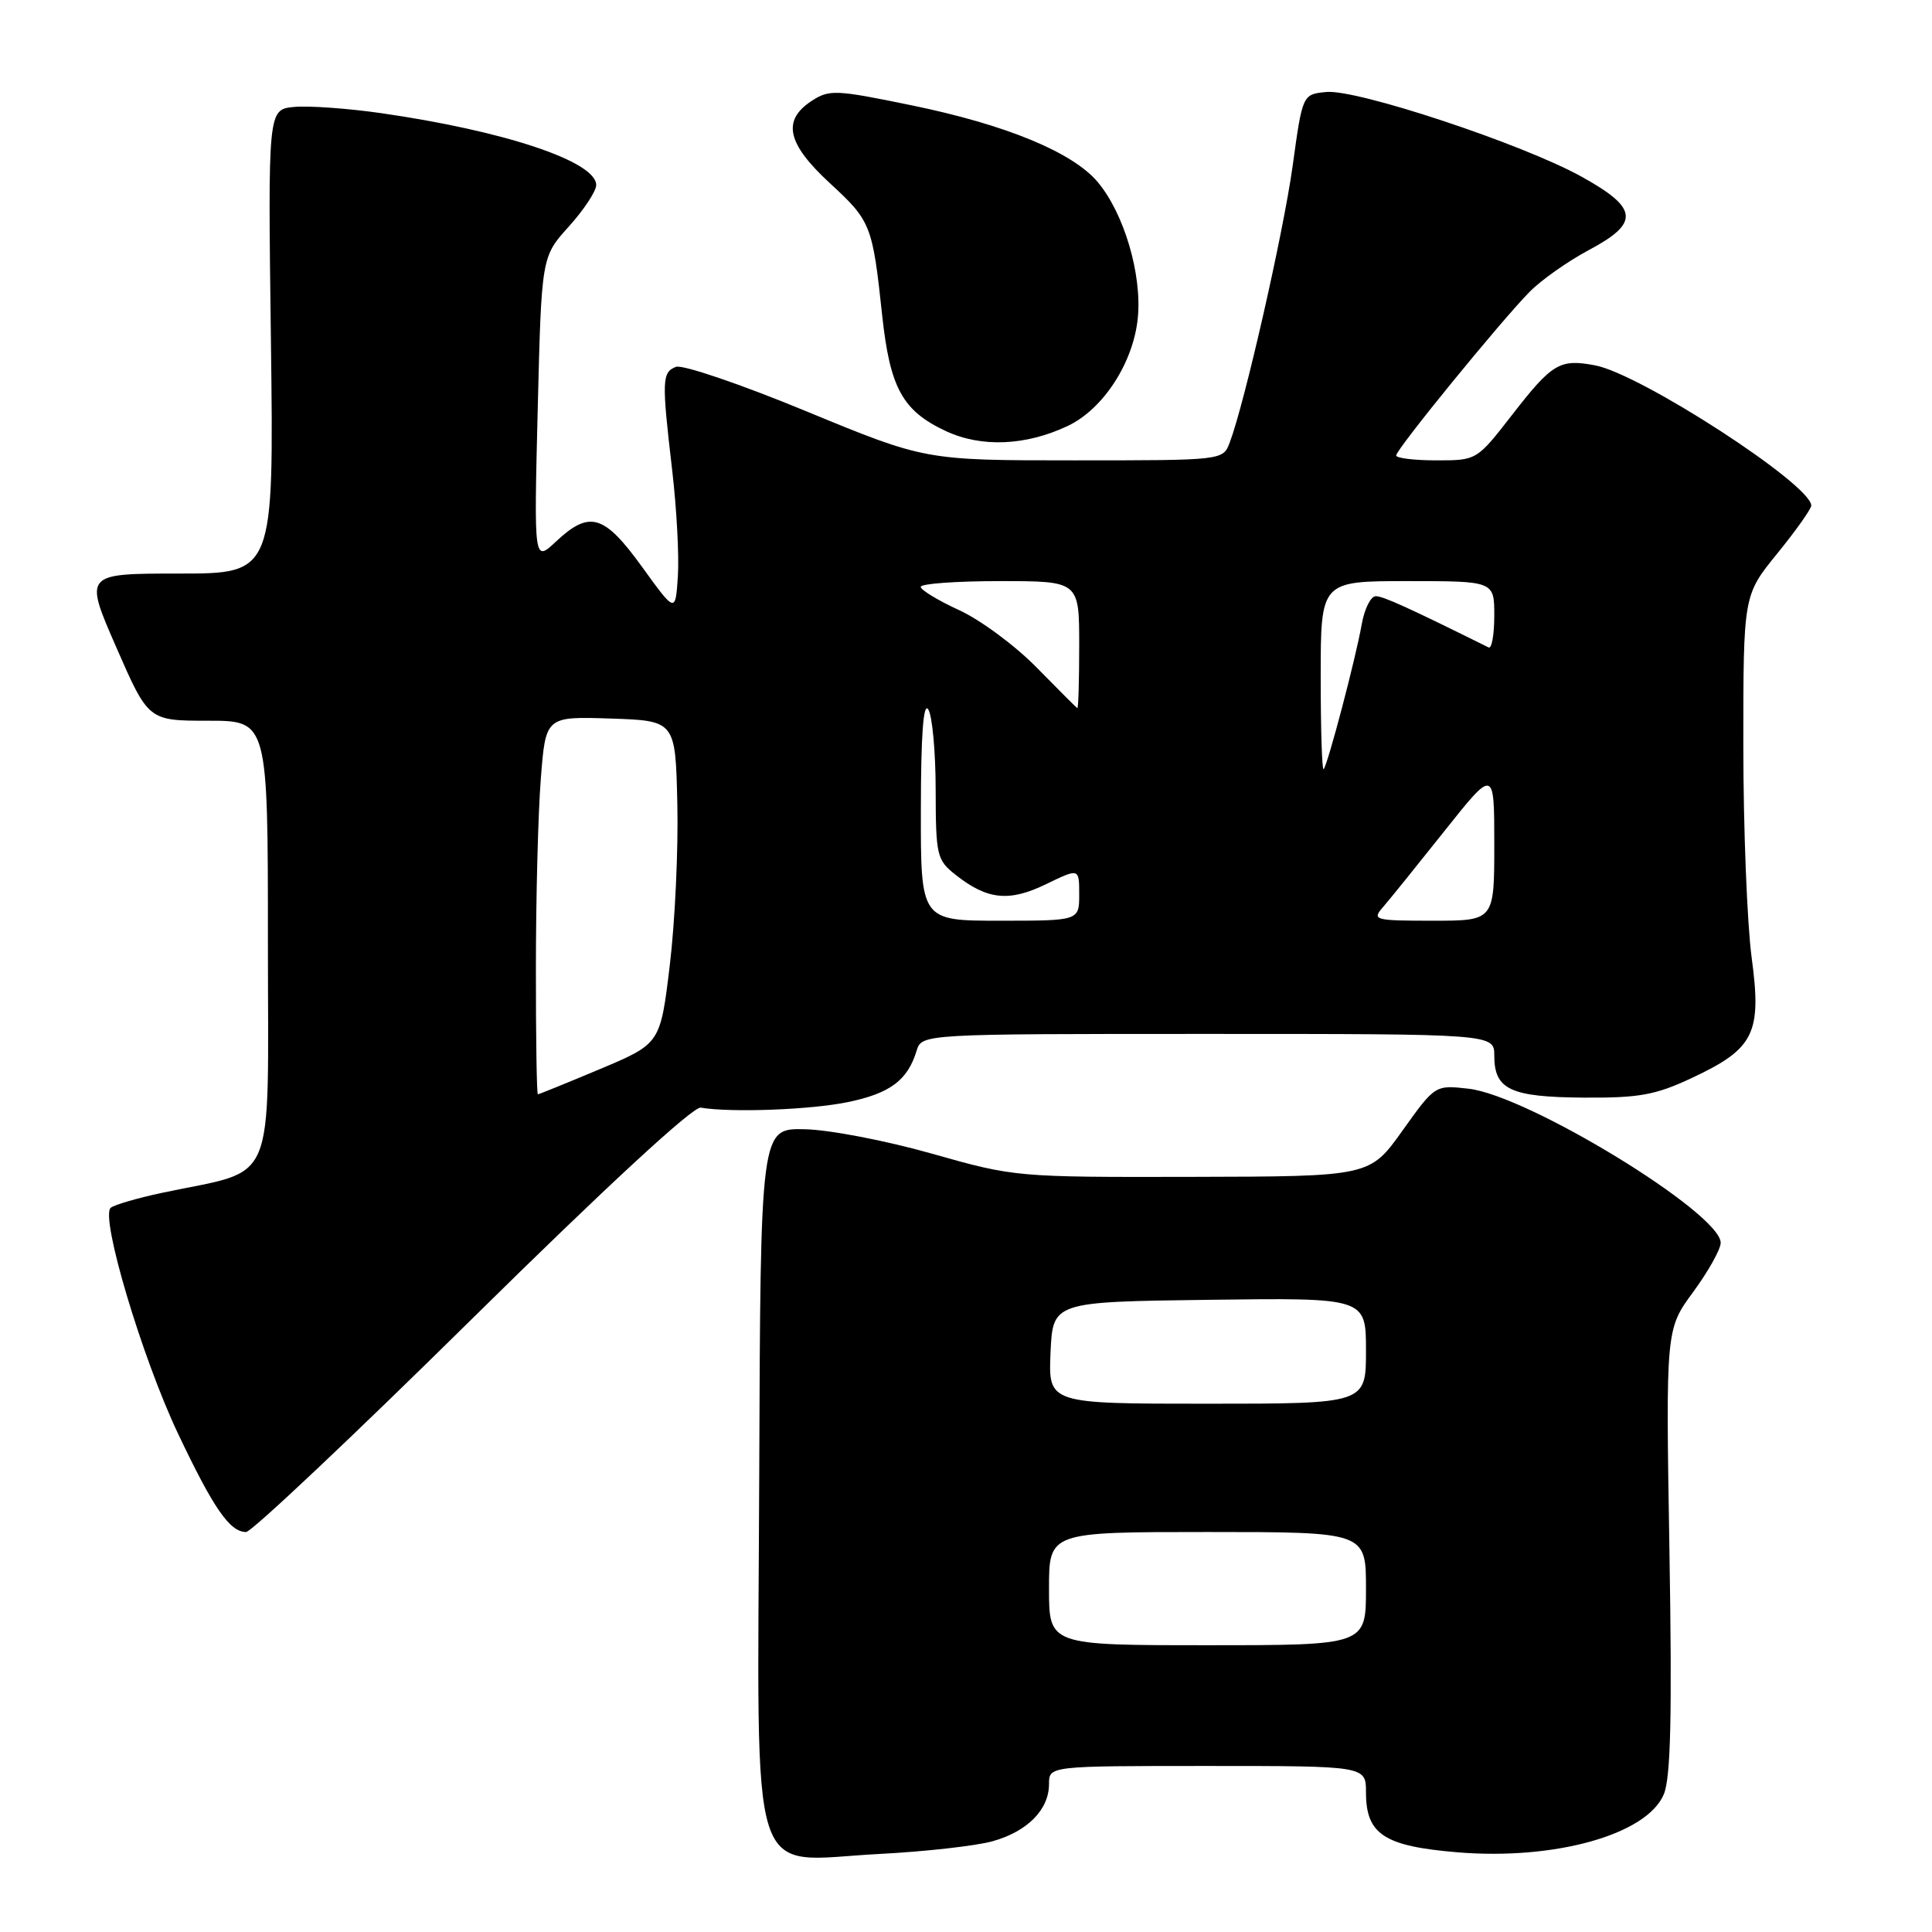 <?xml version="1.0" encoding="UTF-8" standalone="no"?>
<!DOCTYPE svg PUBLIC "-//W3C//DTD SVG 1.1//EN" "http://www.w3.org/Graphics/SVG/1.1/DTD/svg11.dtd" >
<svg xmlns="http://www.w3.org/2000/svg" xmlns:xlink="http://www.w3.org/1999/xlink" version="1.1" viewBox="0 0 256 256">
 <g >
 <path fill="currentColor"
d=" M 131.50 243.98 C 136.14 242.69 139.00 239.79 139.00 236.39 C 139.00 234.00 139.00 234.00 160.00 234.00 C 181.00 234.00 181.00 234.00 181.00 237.50 C 181.00 243.06 183.40 244.63 193.12 245.44 C 206.04 246.51 218.22 243.09 220.46 237.76 C 221.38 235.57 221.57 227.43 221.21 205.49 C 220.72 176.14 220.72 176.14 224.36 171.19 C 226.36 168.46 228.00 165.53 228.00 164.68 C 228.00 160.75 202.48 145.15 194.59 144.26 C 190.16 143.76 190.16 143.76 185.83 149.82 C 181.50 155.89 181.50 155.89 158.00 155.94 C 134.64 155.99 134.43 155.97 123.50 152.87 C 117.45 151.15 109.86 149.69 106.63 149.63 C 100.77 149.50 100.77 149.50 100.60 195.85 C 100.39 251.30 98.89 246.58 116.50 245.66 C 122.55 245.35 129.30 244.59 131.50 243.98 Z  M 62.55 174.75 C 80.28 157.27 91.83 146.60 92.85 146.77 C 96.96 147.45 107.45 147.05 112.37 146.03 C 117.95 144.87 120.26 143.14 121.45 139.25 C 122.13 137.00 122.13 137.00 160.07 137.00 C 198.00 137.00 198.00 137.00 198.00 139.88 C 198.00 144.37 200.13 145.37 209.83 145.44 C 217.20 145.49 219.35 145.10 224.17 142.84 C 232.46 138.95 233.46 136.95 232.10 126.86 C 231.50 122.36 231.00 109.72 231.00 98.77 C 231.00 78.87 231.00 78.87 235.50 73.34 C 237.97 70.30 240.00 67.44 240.00 66.99 C 240.00 64.21 217.36 49.53 211.35 48.41 C 206.68 47.53 205.68 48.12 200.37 54.96 C 195.68 61.00 195.68 61.00 190.34 61.00 C 187.40 61.00 185.00 60.71 185.00 60.35 C 185.00 59.54 198.88 42.52 202.69 38.66 C 204.24 37.09 207.75 34.62 210.50 33.15 C 217.31 29.53 217.12 27.59 209.53 23.39 C 201.72 19.07 179.78 11.79 175.74 12.19 C 172.59 12.50 172.59 12.50 171.28 22.00 C 170.04 30.93 164.91 53.47 162.94 58.65 C 162.05 61.00 162.05 61.00 142.32 61.00 C 122.60 61.00 122.60 61.00 106.87 54.51 C 98.21 50.93 90.43 48.28 89.57 48.61 C 87.71 49.33 87.67 50.36 89.07 62.33 C 89.66 67.37 90.00 73.69 89.82 76.37 C 89.50 81.24 89.50 81.24 85.08 75.12 C 80.04 68.15 78.12 67.59 73.68 71.75 C 70.75 74.50 70.75 74.50 71.25 54.26 C 71.75 34.02 71.75 34.02 75.38 30.01 C 77.37 27.80 79.00 25.33 79.00 24.52 C 79.00 21.40 66.89 17.35 50.48 14.99 C 46.08 14.36 40.90 13.99 38.98 14.17 C 35.50 14.50 35.50 14.50 35.90 45.25 C 36.29 76.00 36.29 76.00 23.71 76.00 C 11.14 76.00 11.14 76.00 15.40 85.75 C 19.66 95.50 19.66 95.50 27.58 95.50 C 35.50 95.50 35.50 95.50 35.50 124.92 C 35.50 158.02 36.87 154.79 21.50 158.05 C 18.20 158.75 15.13 159.65 14.67 160.04 C 13.26 161.26 18.80 179.84 23.56 189.90 C 28.29 199.88 30.45 203.00 32.61 203.00 C 33.32 203.00 46.80 190.29 62.55 174.75 Z  M 141.50 56.43 C 146.20 54.20 150.20 48.02 150.77 42.09 C 151.32 36.32 148.94 28.27 145.45 24.12 C 142.12 20.16 133.28 16.52 120.77 13.95 C 110.71 11.88 109.89 11.84 107.52 13.39 C 103.60 15.97 104.29 19.04 109.96 24.27 C 115.41 29.29 115.61 29.80 116.89 41.76 C 117.93 51.42 119.58 54.43 125.33 57.12 C 130.04 59.32 135.94 59.07 141.50 56.43 Z  M 139.00 210.50 C 139.00 203.00 139.00 203.00 160.00 203.00 C 181.00 203.00 181.00 203.00 181.00 210.50 C 181.00 218.00 181.00 218.00 160.00 218.00 C 139.00 218.00 139.00 218.00 139.00 210.50 Z  M 139.20 179.25 C 139.50 172.50 139.50 172.50 160.25 172.23 C 181.00 171.96 181.00 171.96 181.00 178.98 C 181.00 186.00 181.00 186.00 159.95 186.00 C 138.91 186.00 138.91 186.00 139.20 179.25 Z  M 71.01 128.25 C 71.01 119.04 71.30 107.77 71.66 103.21 C 72.30 94.93 72.30 94.93 80.90 95.21 C 89.50 95.50 89.50 95.50 89.75 106.50 C 89.89 112.55 89.44 122.18 88.75 127.90 C 87.50 138.29 87.50 138.29 79.52 141.65 C 75.14 143.49 71.42 145.00 71.27 145.00 C 71.12 145.00 71.00 137.46 71.01 128.25 Z  M 122.02 107.25 C 122.03 97.36 122.35 92.99 123.00 94.00 C 123.53 94.83 123.98 99.63 123.98 104.68 C 124.00 113.42 124.13 113.95 126.66 115.95 C 130.84 119.24 133.74 119.53 138.62 117.15 C 143.00 115.03 143.00 115.03 143.00 118.51 C 143.00 122.00 143.00 122.00 132.50 122.00 C 122.00 122.00 122.00 122.00 122.02 107.25 Z  M 183.21 120.25 C 184.05 119.29 187.72 114.74 191.37 110.15 C 198.00 101.81 198.00 101.81 198.00 111.90 C 198.00 122.00 198.00 122.00 189.85 122.00 C 182.16 122.00 181.78 121.90 183.21 120.25 Z  M 175.00 89.67 C 175.00 77.00 175.00 77.00 186.50 77.00 C 198.00 77.00 198.00 77.00 198.00 81.58 C 198.00 84.10 197.66 86.00 197.25 85.79 C 186.62 80.52 183.29 79.00 182.30 79.00 C 181.63 79.00 180.79 80.69 180.43 82.75 C 179.64 87.25 175.93 101.33 175.39 101.92 C 175.17 102.15 175.00 96.63 175.00 89.67 Z  M 137.35 88.44 C 134.52 85.55 129.91 82.14 127.10 80.85 C 124.30 79.57 122.00 78.17 122.00 77.76 C 122.00 77.34 126.72 77.00 132.50 77.00 C 143.00 77.00 143.00 77.00 143.00 85.50 C 143.00 90.17 142.89 93.93 142.75 93.84 C 142.61 93.75 140.18 91.32 137.35 88.44 Z "/>
</g>
</svg>